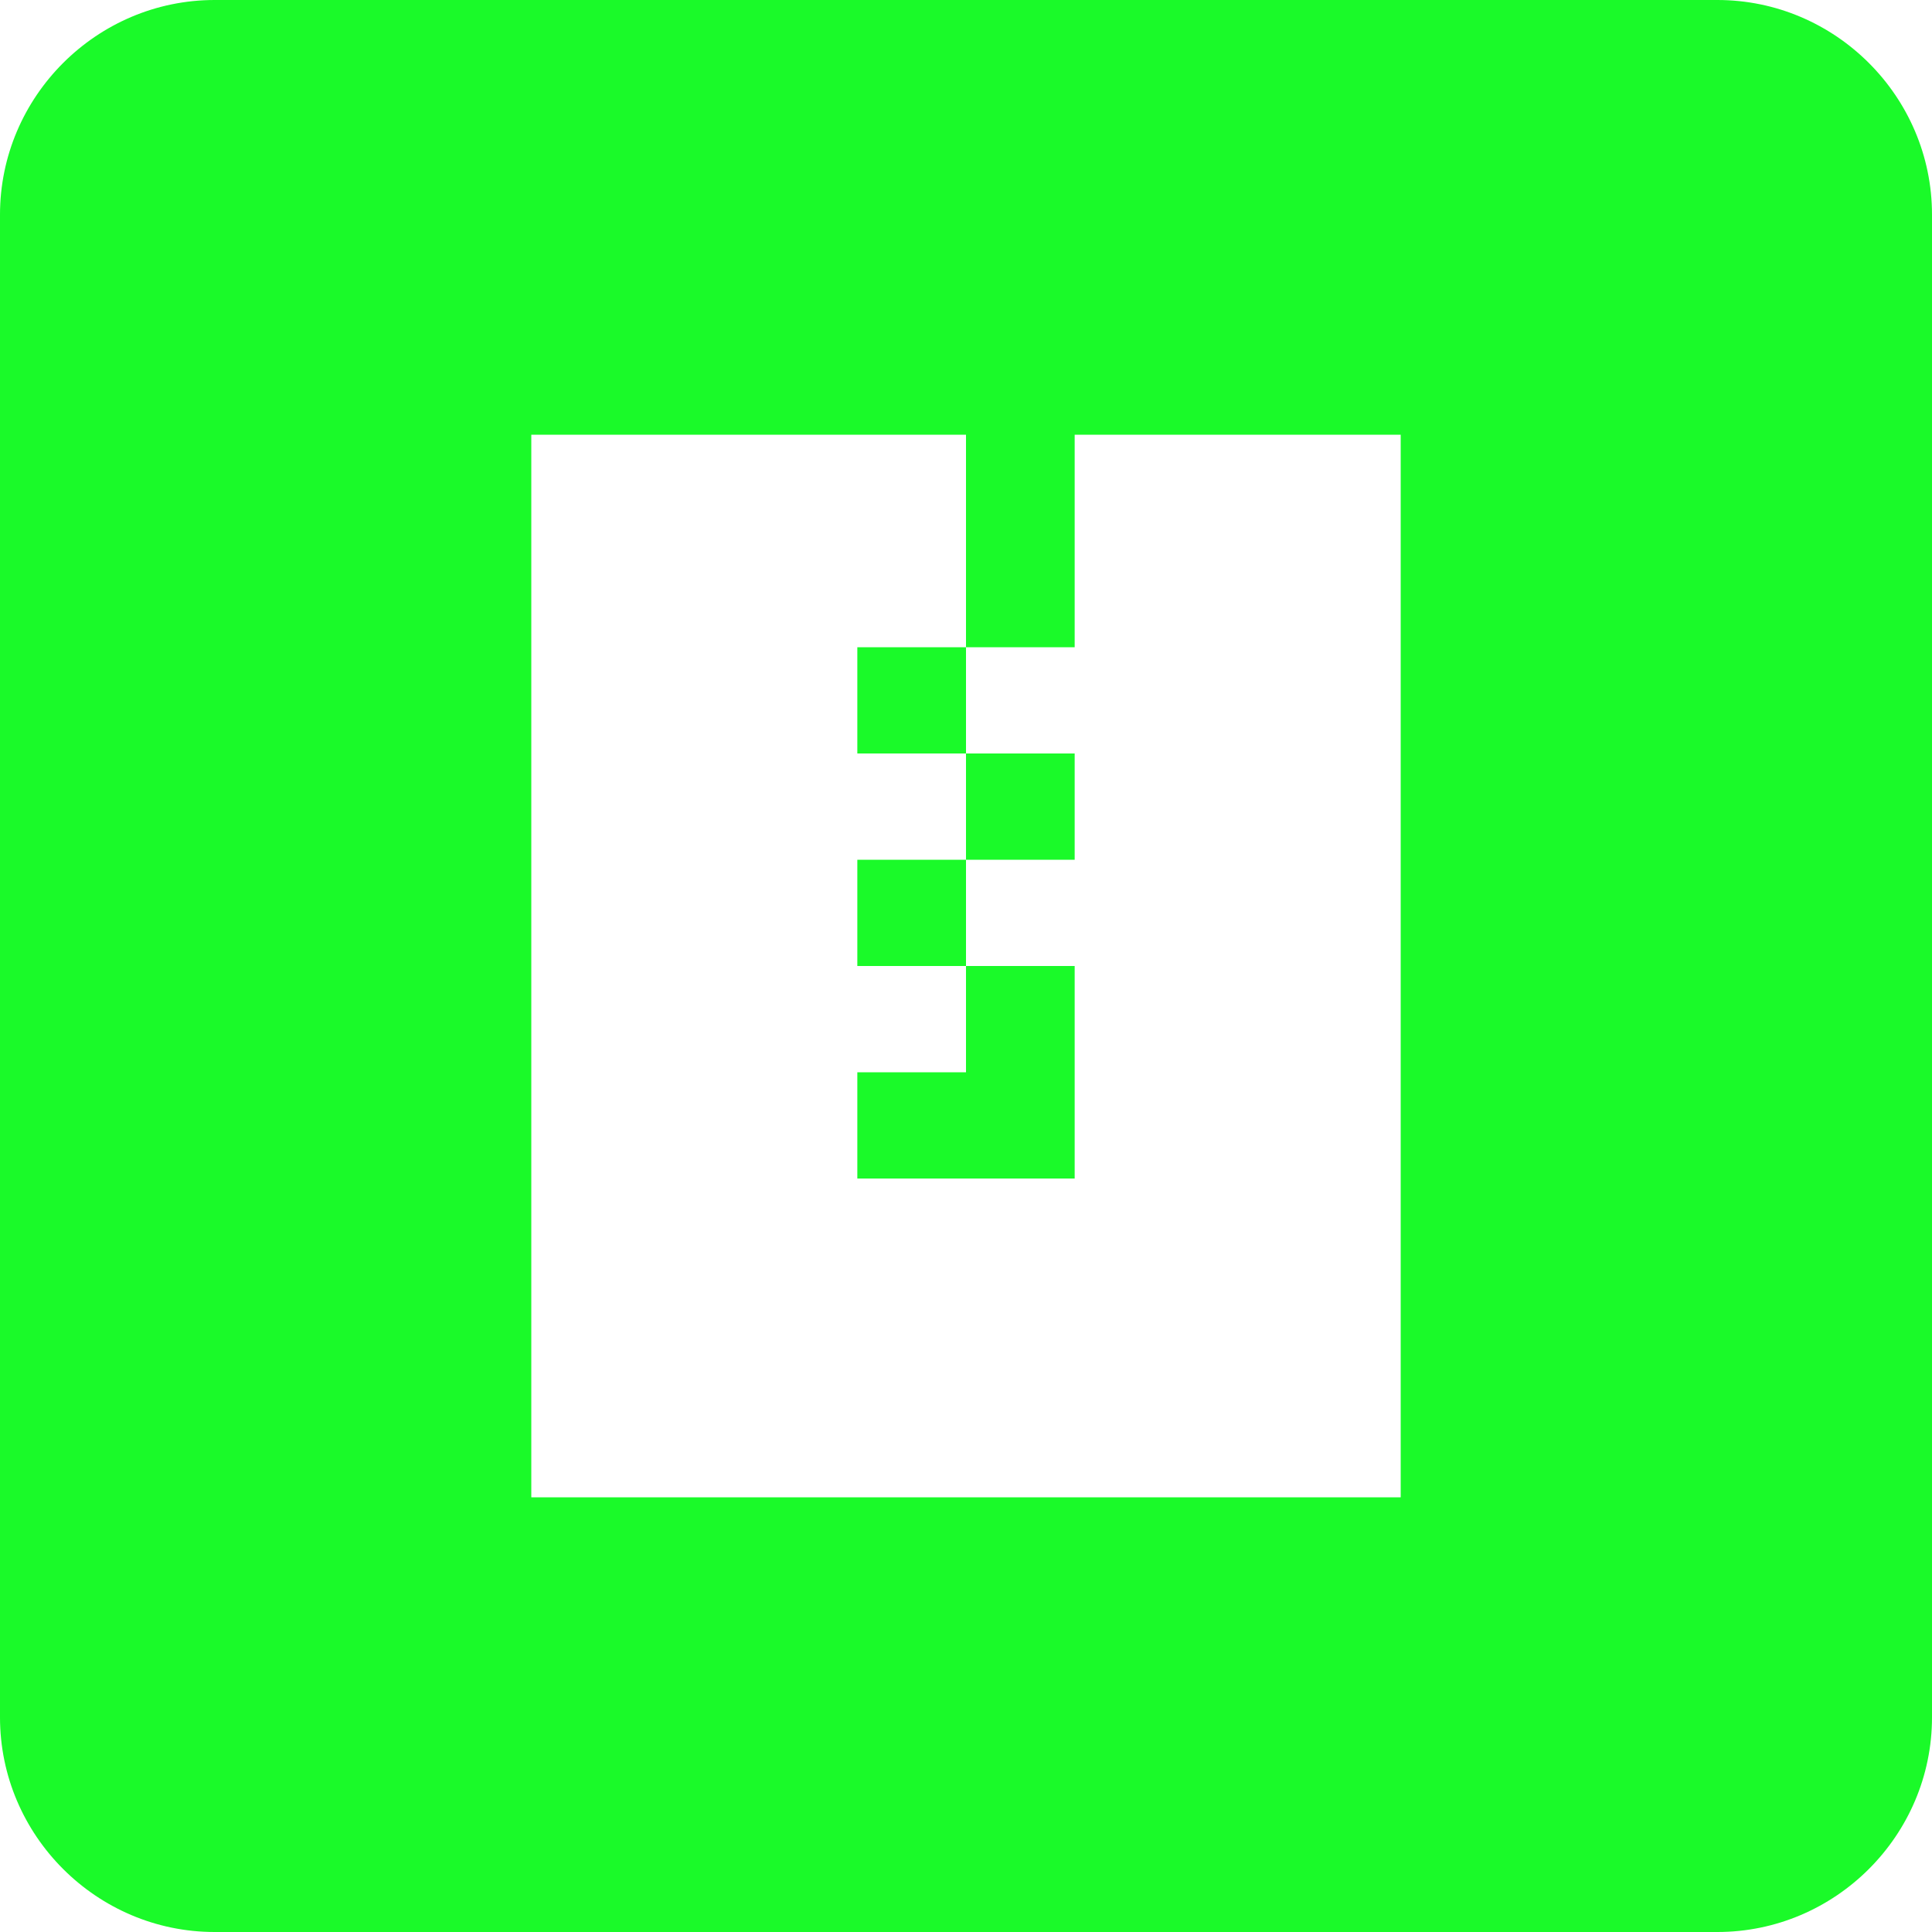 <?xml version="1.0" standalone="no"?><!DOCTYPE svg PUBLIC "-//W3C//DTD SVG 1.1//EN" "http://www.w3.org/Graphics/SVG/1.1/DTD/svg11.dtd"><svg class="icon" width="200px" height="200.00px" viewBox="0 0 1024 1024" version="1.1" xmlns="http://www.w3.org/2000/svg"><path fill="#1afa29" d="M910.234 1024H113.766C51.2 1024 0 972.8 0 910.234V113.766C0 51.2 51.2 0 113.766 0h796.467C972.8 0 1024 51.2 1024 113.766v796.467C1024 972.8 972.8 1024 910.234 1024zM569.6 230.4v112.64H512v56.32h57.6v56.32H512V512h57.6v112.64h-115.2v-56.32H512V512h-57.6v-56.32H512v-56.32h-57.6v-56.32H512V230.4h-230.4v563.2h460.8V230.4h-172.8z"  /></svg>